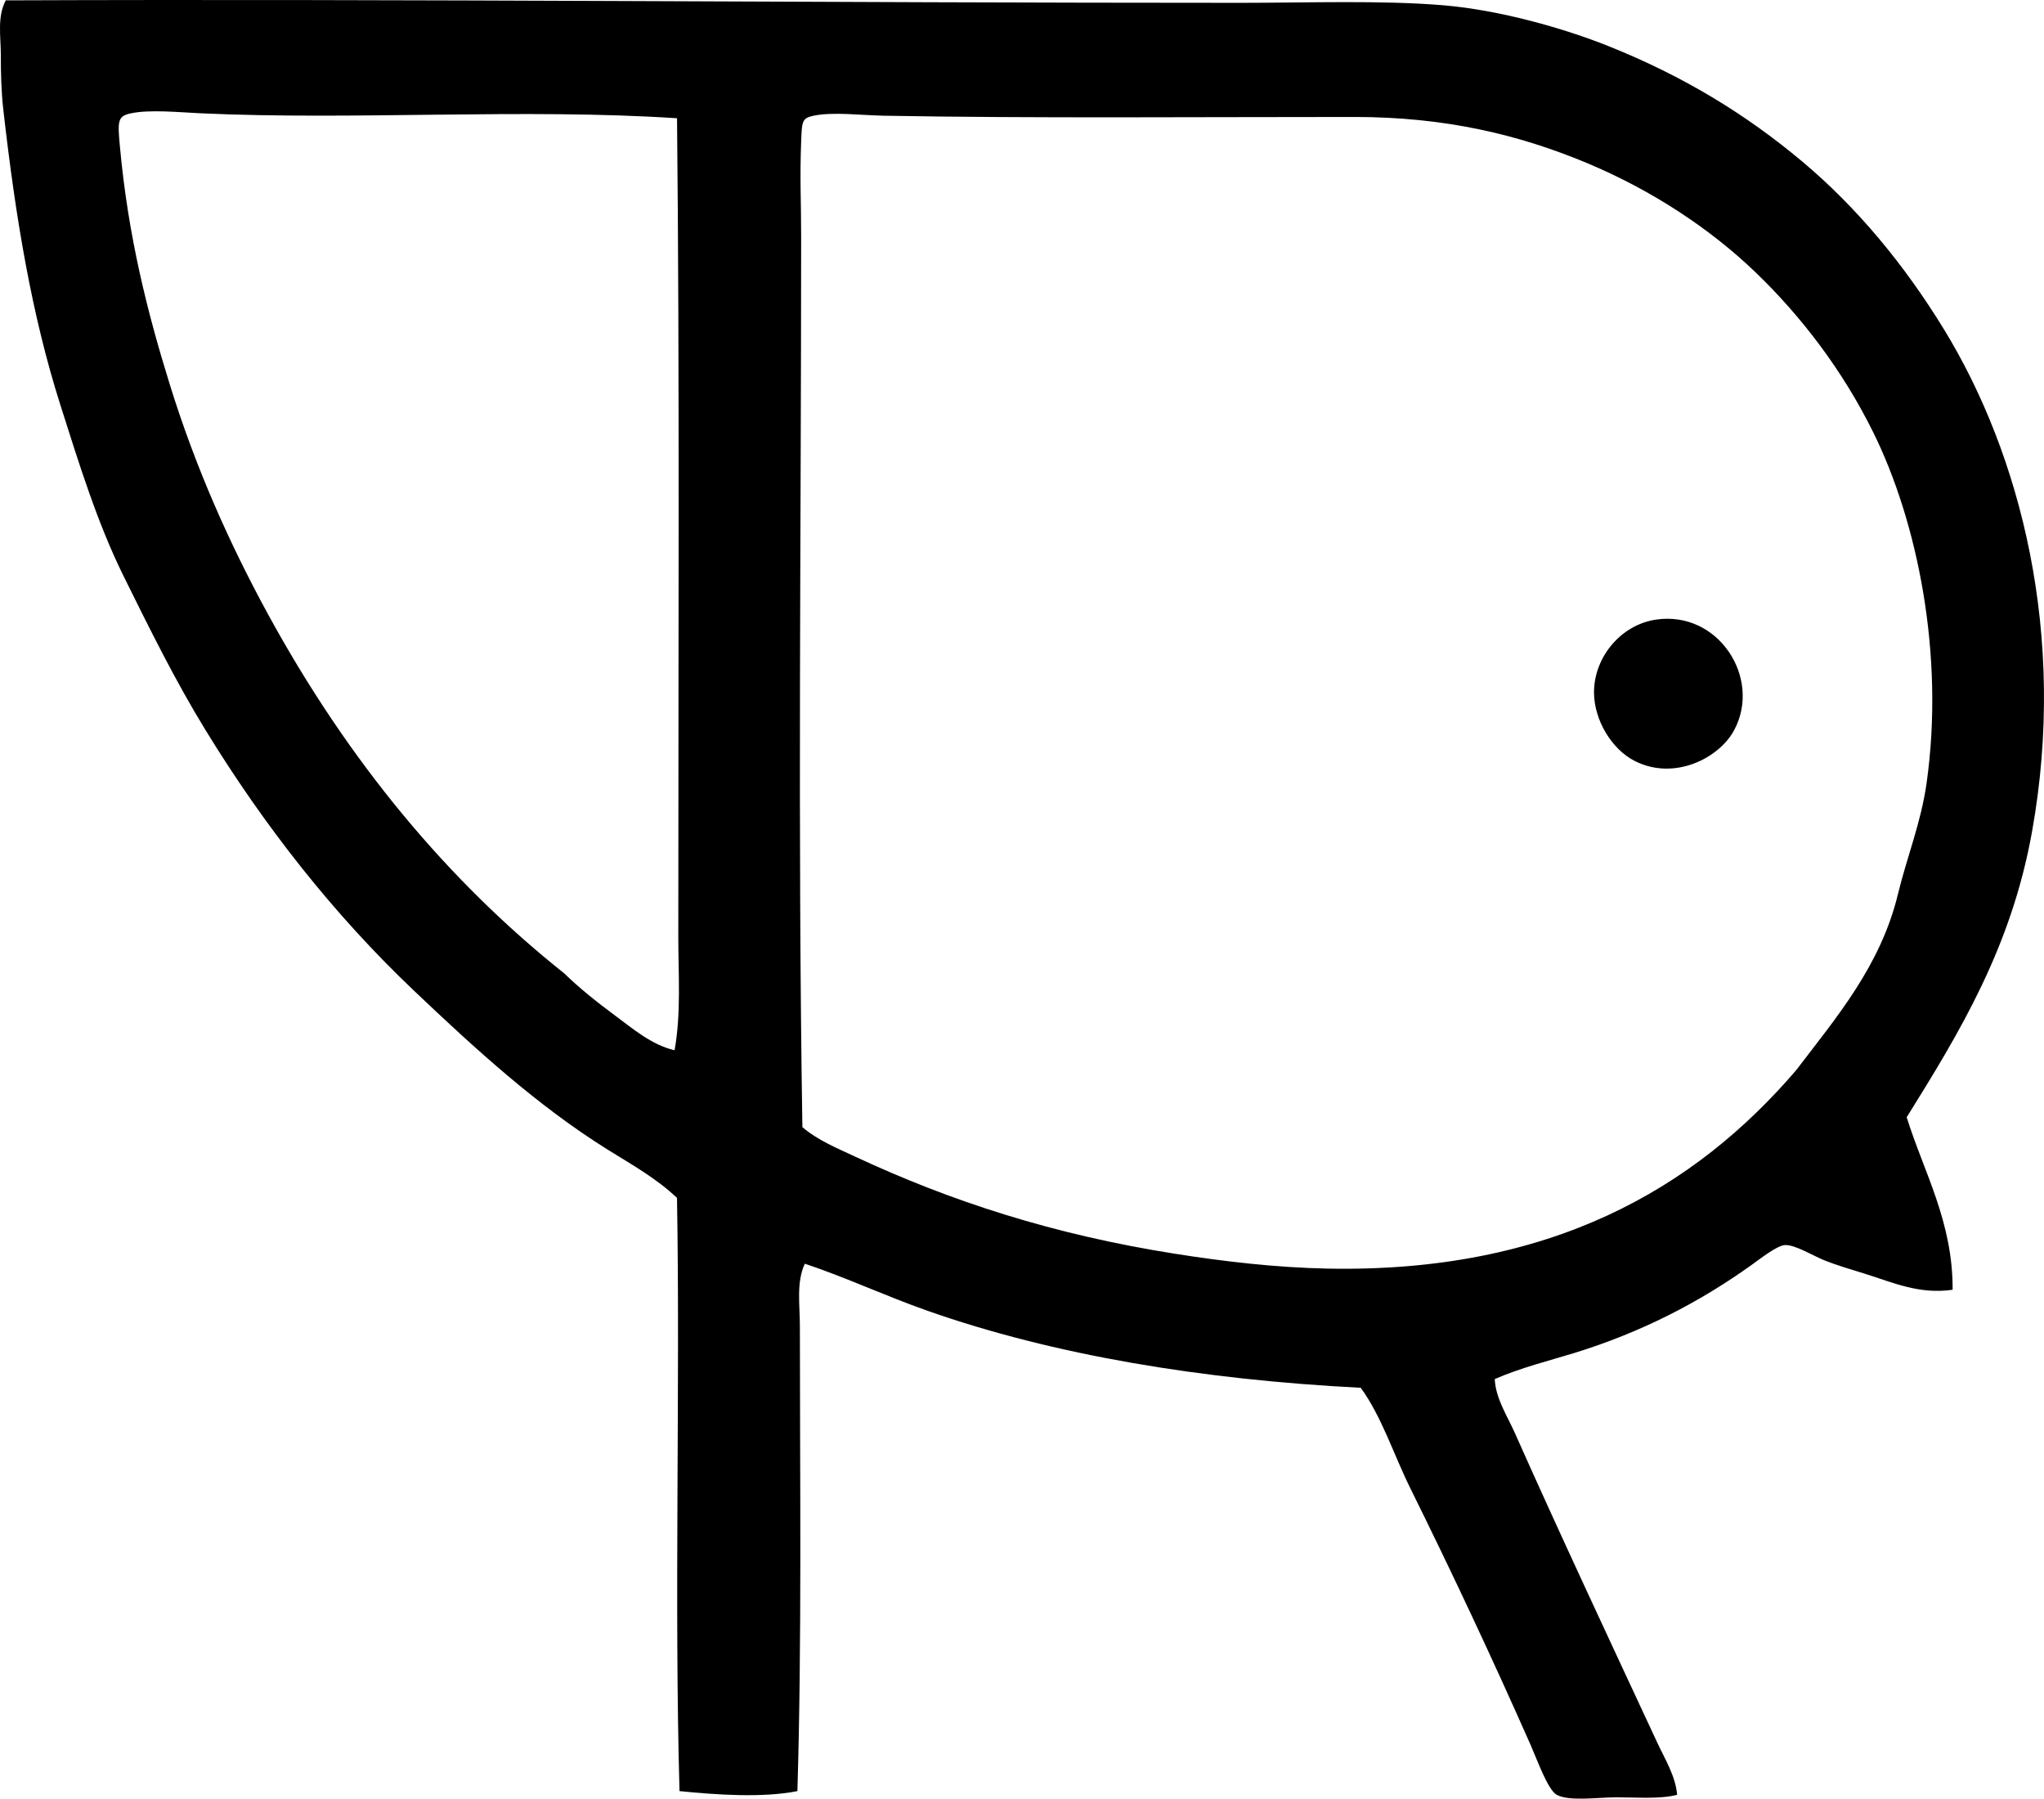 <?xml version="1.0" encoding="iso-8859-1"?>
<!-- Generator: Adobe Illustrator 19.2.0, SVG Export Plug-In . SVG Version: 6.00 Build 0)  -->
<svg version="1.1" xmlns="http://www.w3.org/2000/svg" xmlns:xlink="http://www.w3.org/1999/xlink" x="0px" y="0px"
	 viewBox="0 0 80.576 70.893" style="enable-background:new 0 0 80.576 70.893;" xml:space="preserve">
<g id="Incubatoio_x5F_Ronchi">
	<path style="fill-rule:evenodd;clip-rule:evenodd;" d="M75.163,44.036c0.674,2.164,1.823,4.111,1.811,6.799
		c-1.314,0.192-2.346-0.283-3.474-0.636c-0.509-0.159-1.063-0.314-1.614-0.538c-0.43-0.176-1.123-0.603-1.516-0.587
		c-0.311,0.012-0.948,0.515-1.32,0.782c-2.056,1.474-4.356,2.661-6.995,3.473c-1.025,0.315-2.095,0.575-3.131,1.027
		c0.037,0.765,0.485,1.436,0.783,2.103c1.801,4.046,3.747,8.194,5.625,12.229c0.299,0.643,0.721,1.316,0.782,2.054
		c-0.688,0.176-1.528,0.099-2.397,0.099c-0.72,0-1.864,0.168-2.349-0.099c-0.35-0.192-0.769-1.374-1.026-1.956
		c-1.525-3.45-3.107-6.815-4.745-10.125c-0.668-1.351-1.128-2.827-1.956-3.962c-6.261-0.32-12.109-1.288-17.071-3.033
		c-1.681-0.591-3.228-1.32-4.843-1.858c-0.341,0.733-0.195,1.617-0.195,2.445c0,5.985,0.08,12.478-0.098,18.343
		c-1.373,0.274-3.221,0.144-4.647,0c-0.211-7.452,0.029-15.851-0.099-23.381c-0.816-0.776-1.808-1.326-2.739-1.907
		c-2.783-1.736-5.252-4.004-7.63-6.261c-3.148-2.988-5.883-6.463-8.218-10.272c-1.186-1.935-2.181-3.947-3.228-6.065
		c-1.029-2.082-1.738-4.371-2.494-6.75C1.254,12.421,0.619,8.63,0.13,4.318c-0.082-0.716-0.098-1.449-0.098-2.2
		C0.031,1.447-0.116,0.66,0.227,0.014c15.966-0.062,32.372,0.099,48.669,0.098c2.641,0,5.572-0.109,8.022,0.098
		c2.18,0.185,4.707,0.893,6.505,1.614c2.948,1.182,5.402,2.679,7.631,4.549c2.155,1.809,4.015,4.056,5.576,6.603
		c3.021,4.932,4.867,12.05,3.473,19.81C79.286,37.337,77.268,40.66,75.163,44.036z M7.907,4.465c-0.896-0.042-1.992-0.153-2.739,0
		c-0.543,0.11-0.533,0.311-0.44,1.32c0.32,3.494,1.068,6.477,1.957,9.343c1.039,3.356,2.383,6.332,3.863,9.049
		c3.2,5.868,7.134,10.559,11.691,14.185c0.621,0.603,1.305,1.144,2.005,1.663c0.682,0.505,1.438,1.158,2.348,1.37
		c0.263-1.461,0.147-2.979,0.147-4.5c0-10.726,0.054-22.243-0.05-32.234C20.649,4.262,13.983,4.747,7.907,4.465z M74.821,35.232
		c0.347-1.438,0.905-2.803,1.125-4.354c0.723-5.095-0.371-10.339-2.104-13.843c-1.195-2.416-2.811-4.547-4.646-6.31
		c-1.765-1.695-4.056-3.221-6.652-4.305c-2.67-1.113-5.565-1.81-9.147-1.81c-6.172-0.001-12.71,0.056-18.538-0.049
		c-0.923-0.017-2.018-0.16-2.788,0c-0.461,0.096-0.459,0.228-0.489,1.027c-0.056,1.484,0,2.316,0,3.717
		c-0.002,12.128-0.137,23.377,0.049,35.12c0.592,0.51,1.373,0.834,2.104,1.174c3.751,1.748,7.783,3.06,12.571,3.815
		c1.929,0.305,3.988,0.547,6.016,0.587c8.789,0.174,14.476-3.138,18.489-7.826C72.388,40.103,74.135,38.072,74.821,35.232z"/>
	<path style="fill-rule:evenodd;clip-rule:evenodd;" d="M65.283,24.421c2.461-0.361,4.171,2.31,3.081,4.354
		c-0.591,1.108-2.356,2.008-3.913,1.223c-0.917-0.462-1.605-1.61-1.614-2.69C62.826,25.927,63.878,24.628,65.283,24.421z"/>
</g>
<g id="Layer_1">
</g>
</svg>
